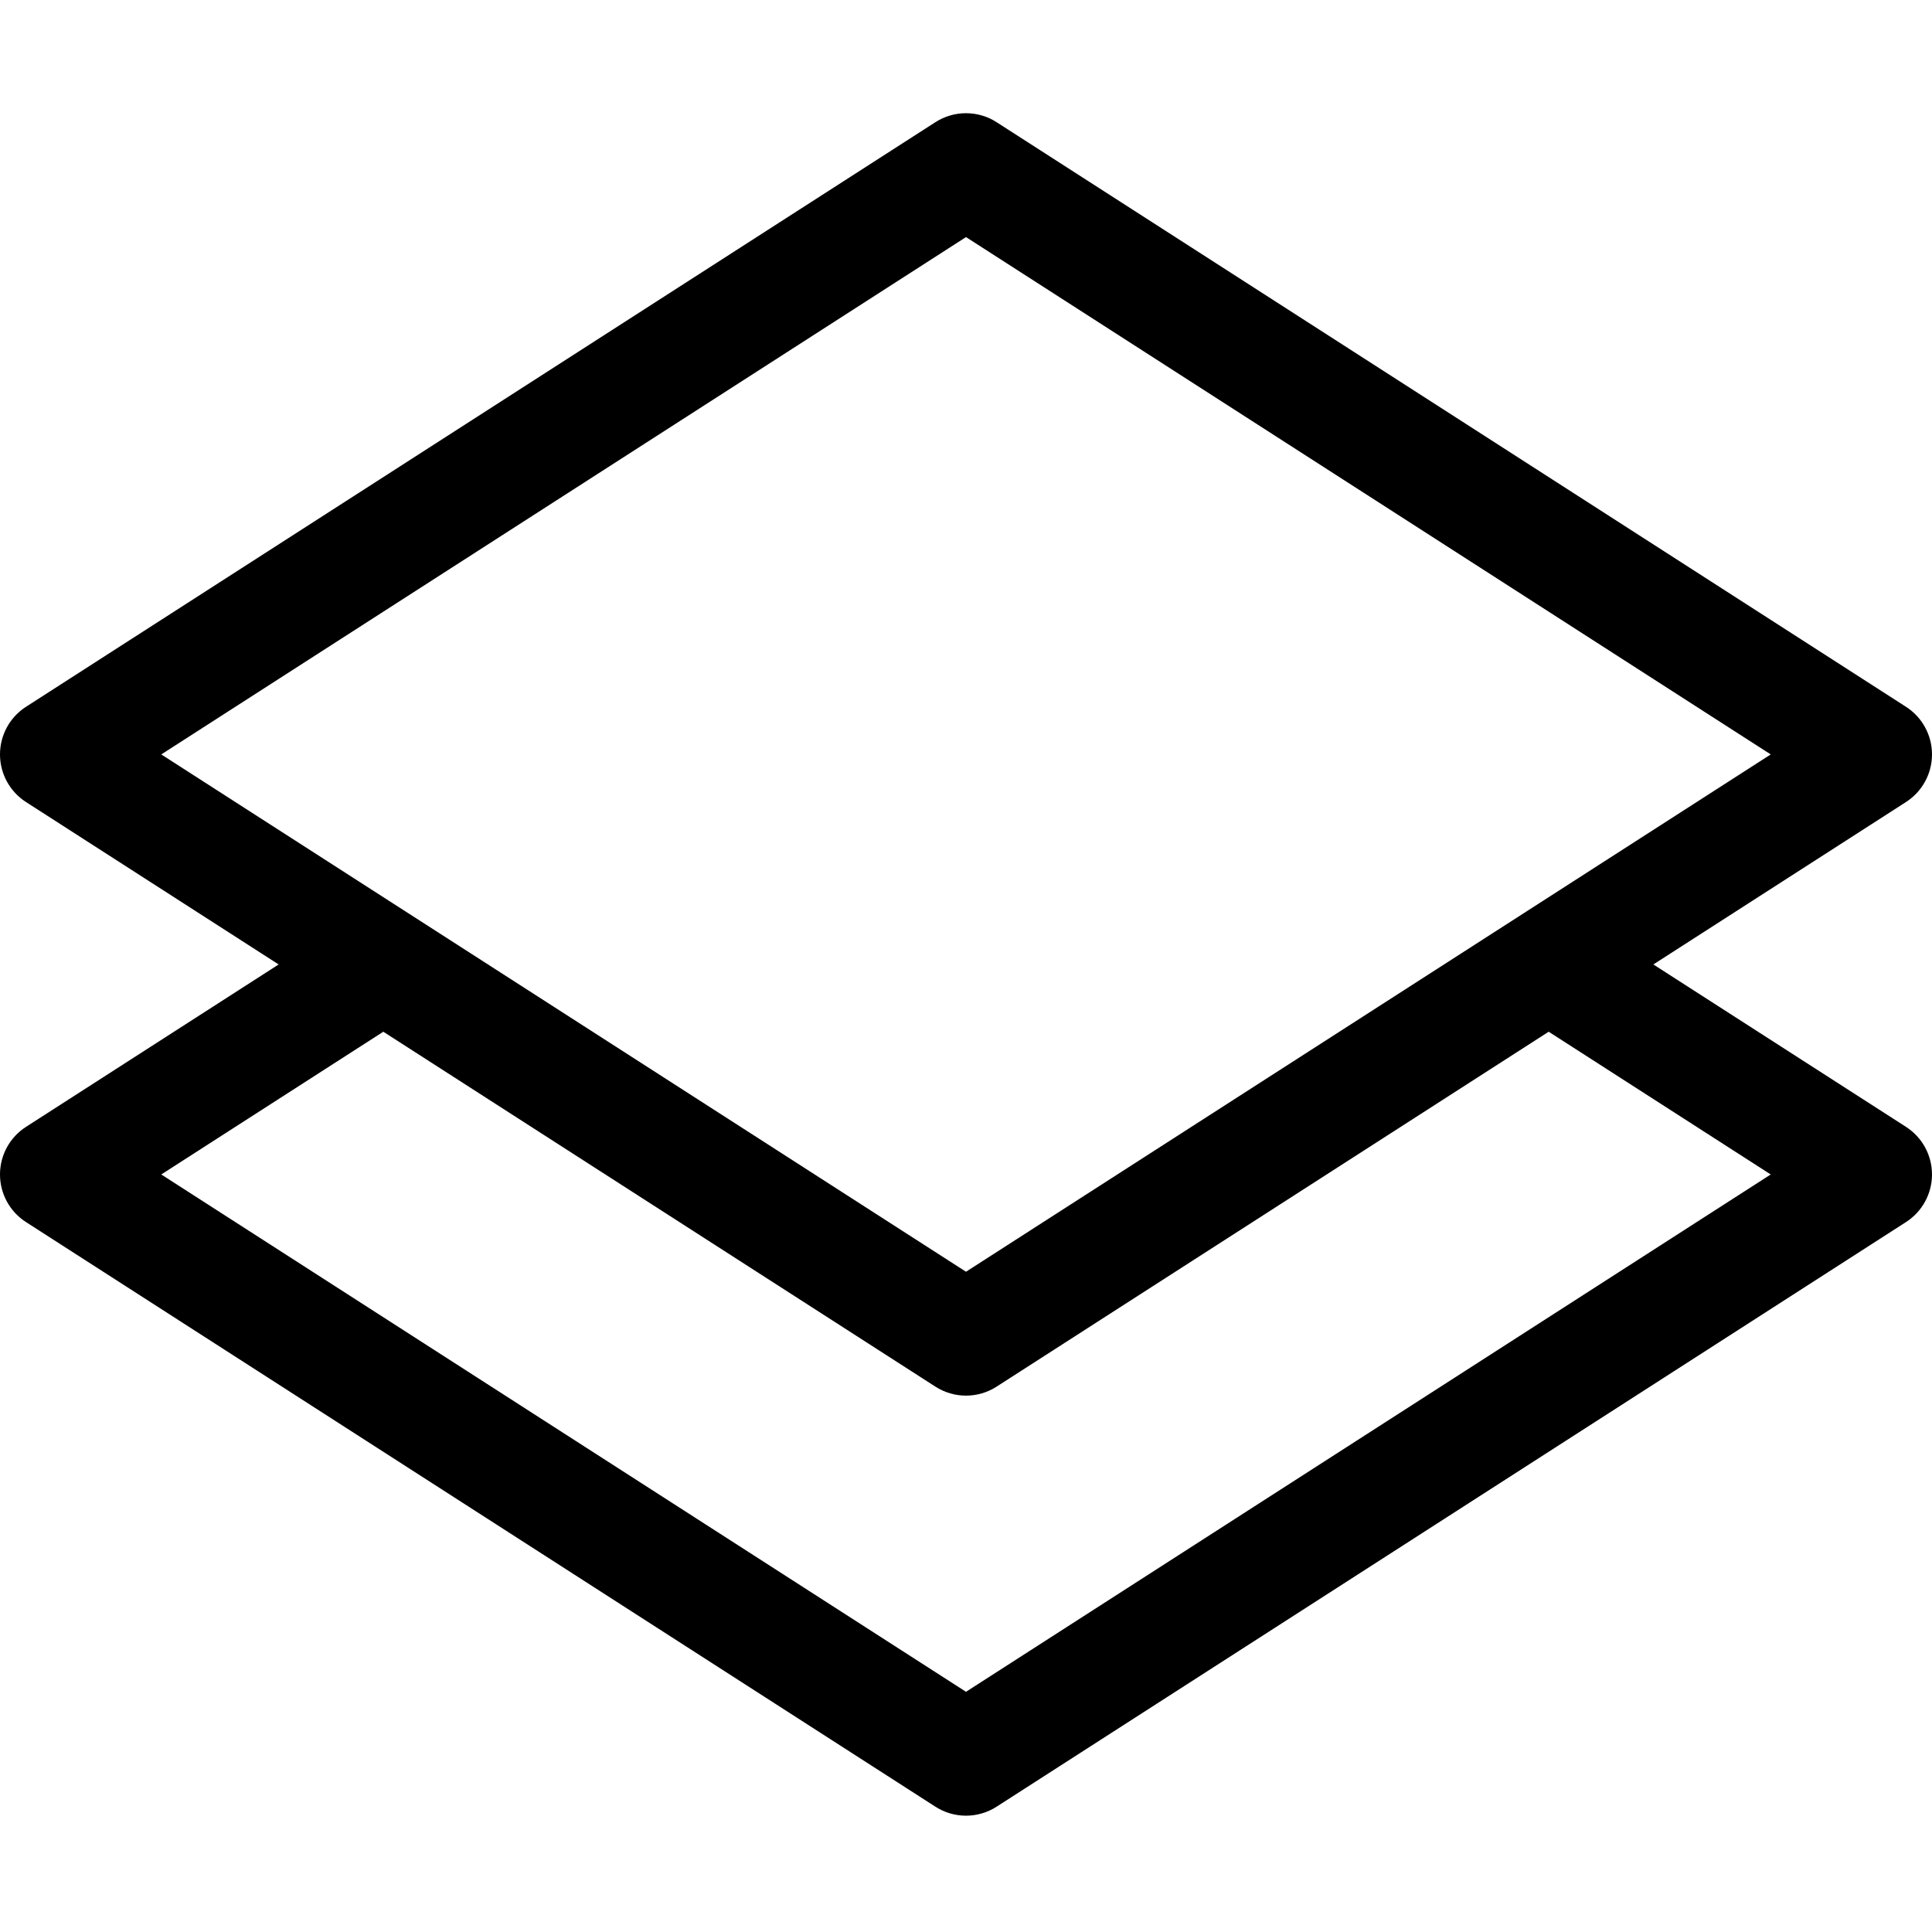<svg height="512pt" viewBox="0 -30 512 512" width="512pt" xmlns="http://www.w3.org/2000/svg"><path d="m505.109 268.629-66.953-43.039 66.953-43.043c4.293-2.762 6.891-7.516 6.891-12.617 0-5.105-2.594-9.859-6.891-12.621l-241-154.926c-4.938-3.176-11.281-3.176-16.223 0l-241 154.926c-4.293 2.762-6.887 7.516-6.887 12.621 0 5.102 2.594 9.855 6.891 12.617l66.953 43.043-66.953 43.039c-4.297 2.762-6.891 7.516-6.891 12.617 0 5.105 2.594 9.859 6.891 12.617l241 154.93c2.469 1.59 5.289 2.383 8.109 2.383s5.641-.793 8.109-2.383l241-154.93c4.293-2.758 6.891-7.512 6.891-12.617 0-5.102-2.594-9.855-6.891-12.617zm-249.109-235.797 213.262 137.098-213.262 137.094-213.262-137.094zm0 385.512-213.262-137.098 58.844-37.828 146.309 94.055c2.469 1.59 5.289 2.383 8.109 2.383s5.641-.793 8.109-2.383l146.309-94.055 58.844 37.828zm0 0"/></svg>